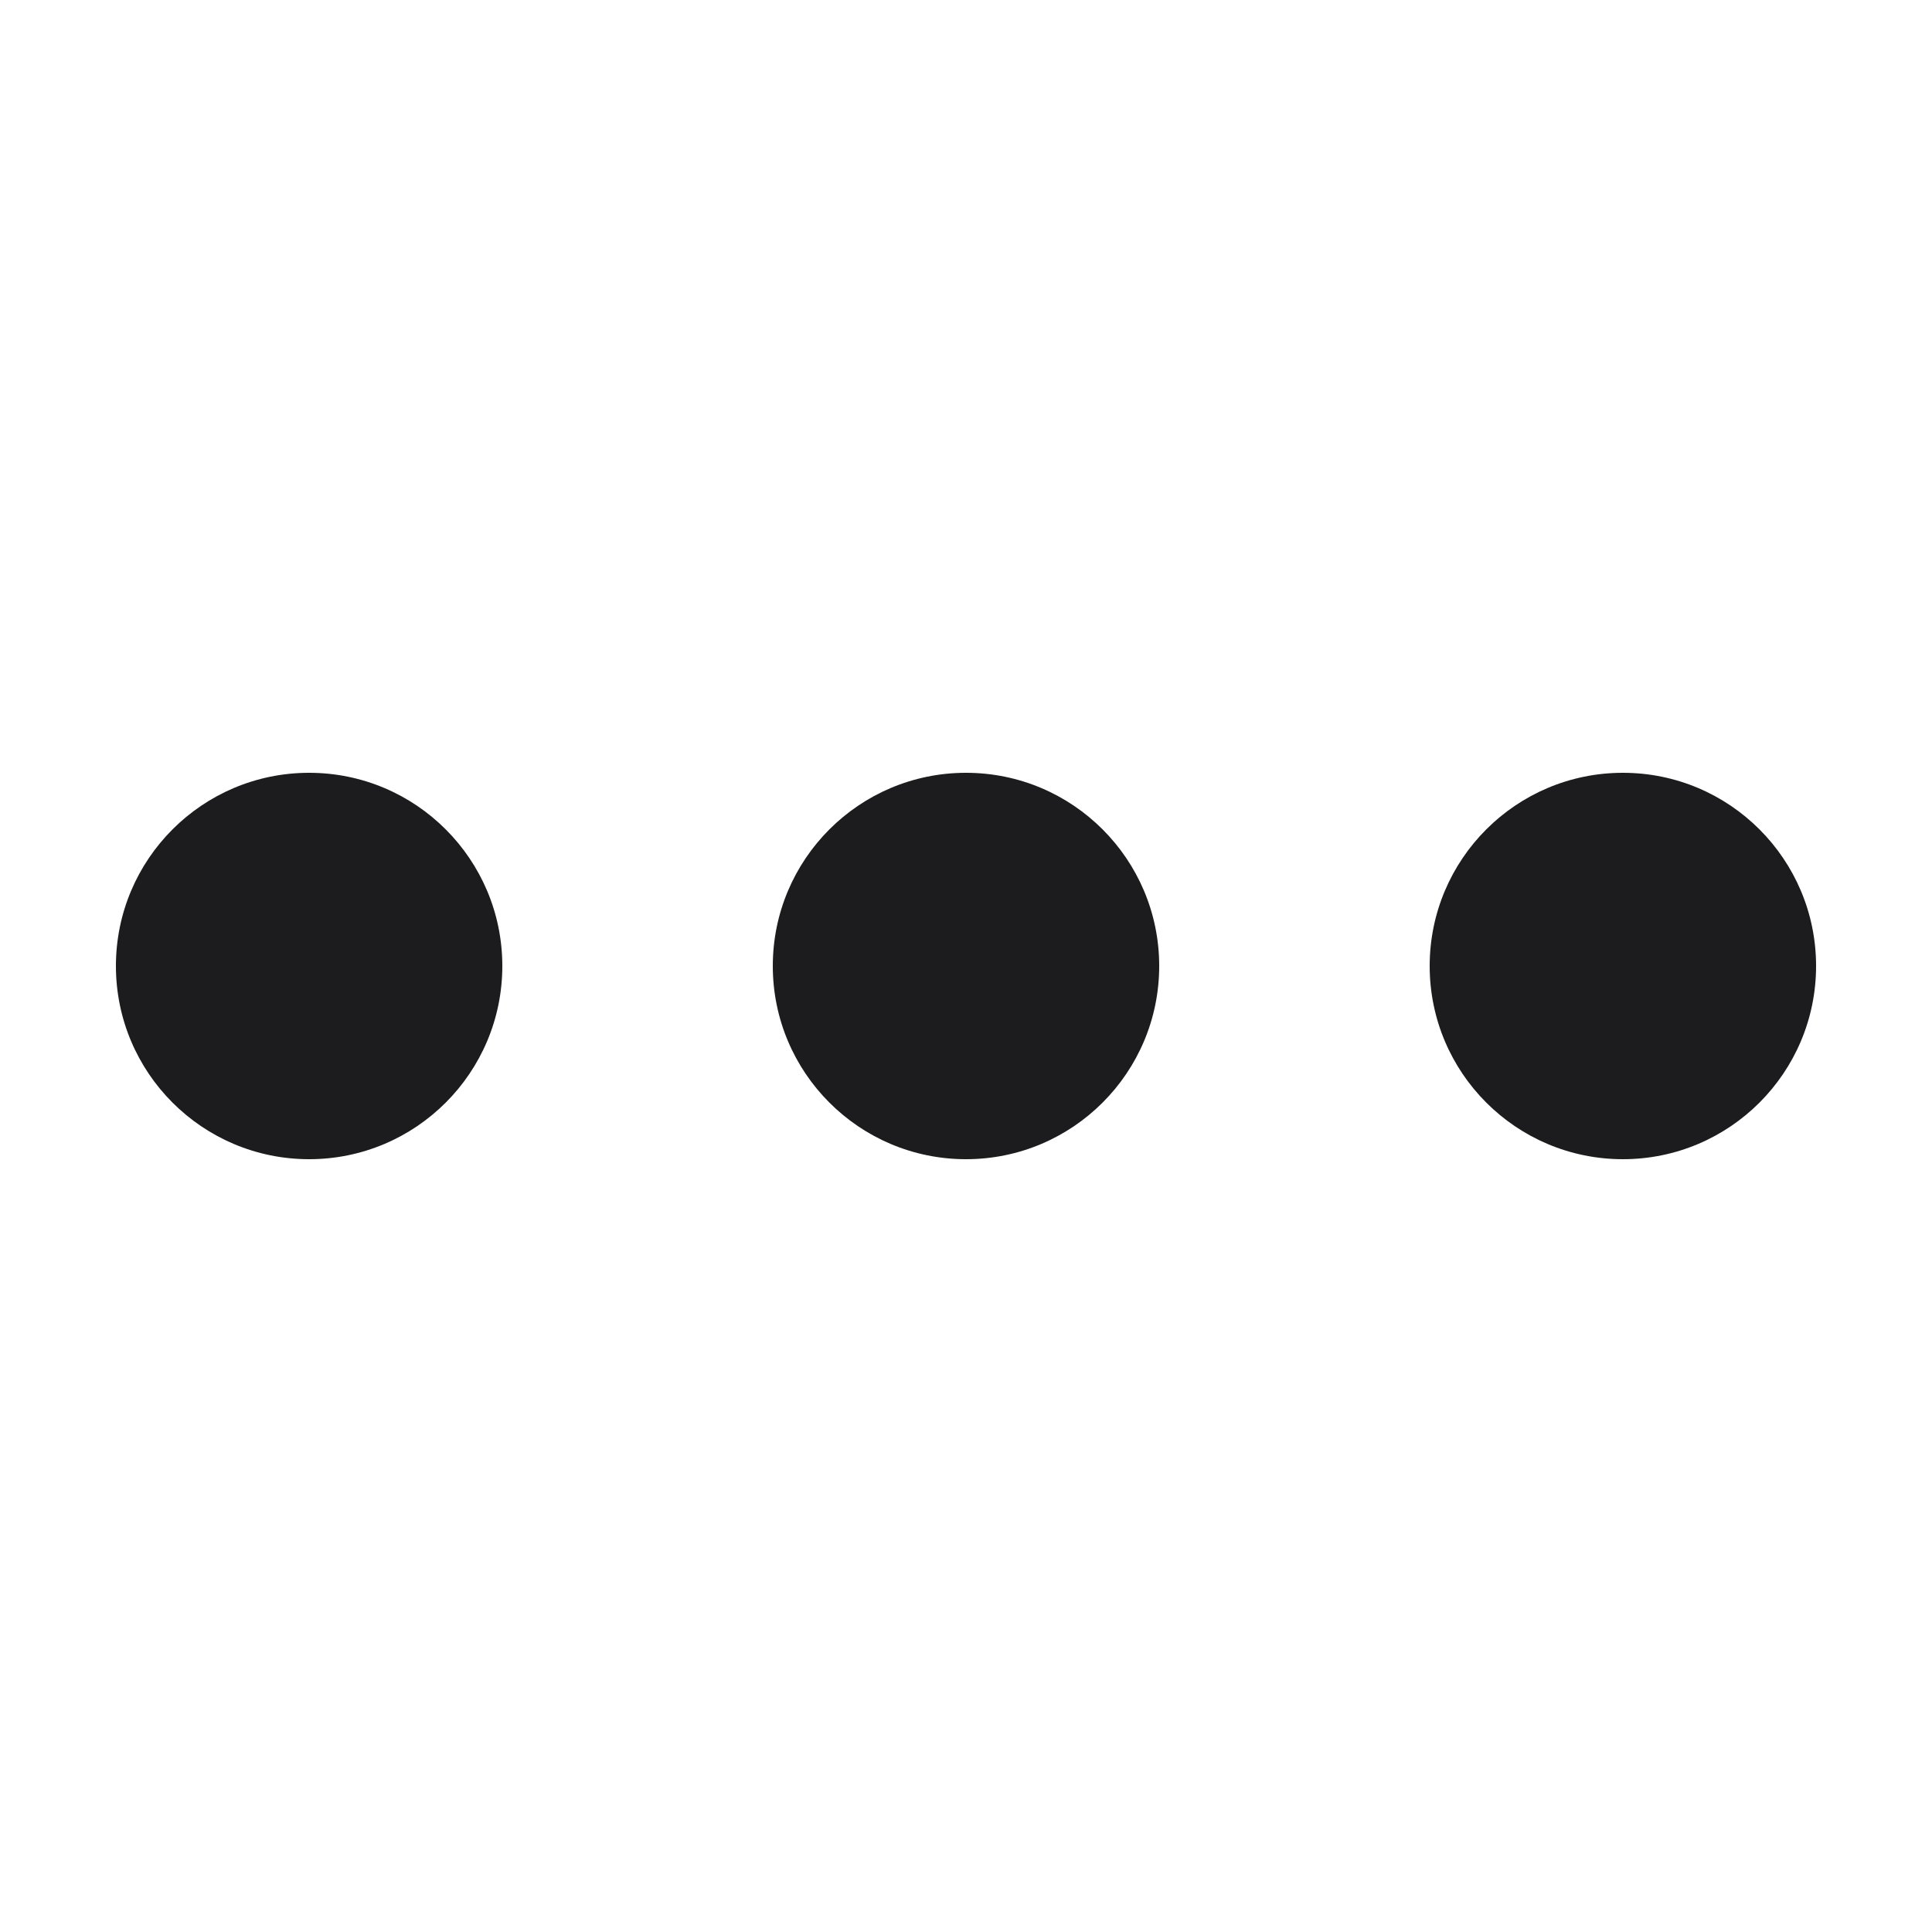 <svg width="50" height="50" viewBox="0 0 50 50" fill="none" xmlns="http://www.w3.org/2000/svg">
<path d="M8 30C10.761 30 13 27.761 13 25C13 22.239 10.761 20 8 20C5.239 20 3 22.239 3 25C3 27.761 5.239 30 8 30Z" fill="#1C1C1E"/>
<path d="M25 30C27.761 30 30 27.761 30 25C30 22.239 27.761 20 25 20C22.239 20 20 22.239 20 25C20 27.761 22.239 30 25 30Z" fill="#1C1C1E"/>
<path d="M42 30C44.761 30 47 27.761 47 25C47 22.239 44.761 20 42 20C39.239 20 37 22.239 37 25C37 27.761 39.239 30 42 30Z" fill="#1C1C1E"/>
</svg>
